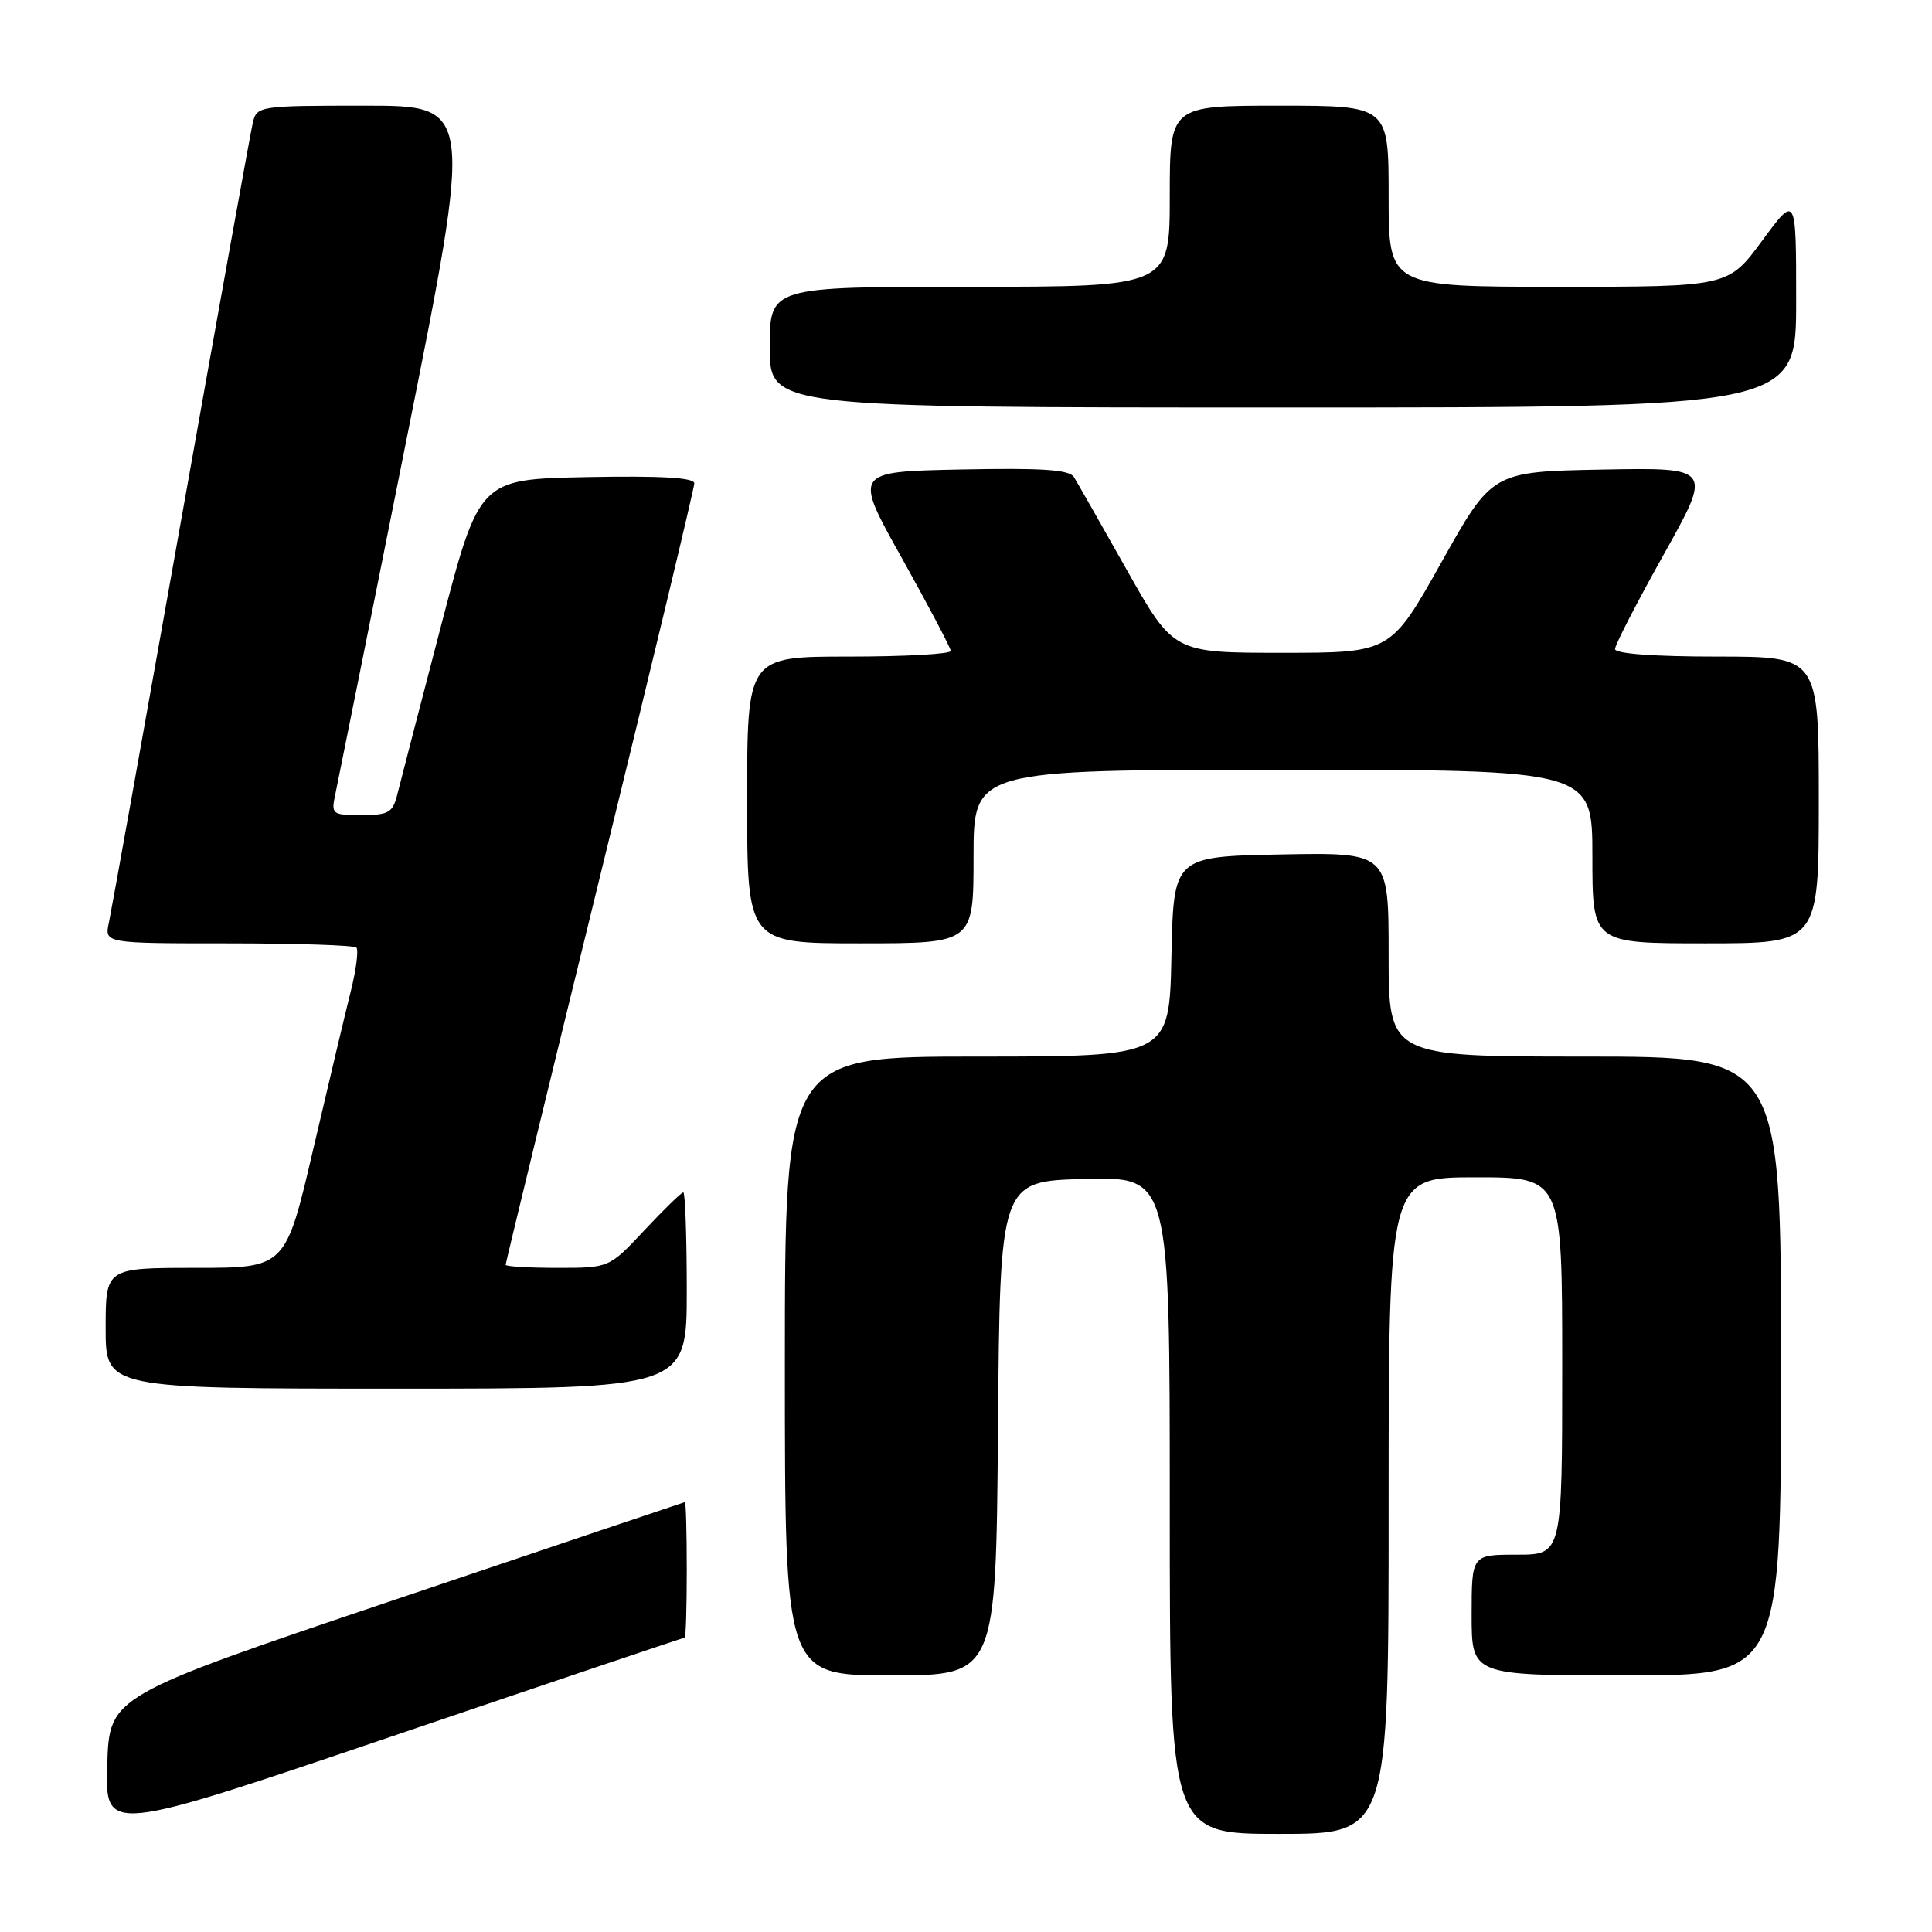 <?xml version="1.0" encoding="UTF-8" standalone="no"?>
<!DOCTYPE svg PUBLIC "-//W3C//DTD SVG 1.1//EN" "http://www.w3.org/Graphics/SVG/1.1/DTD/svg11.dtd" >
<svg xmlns="http://www.w3.org/2000/svg" xmlns:xlink="http://www.w3.org/1999/xlink" version="1.1" viewBox="0 0 256 256">
 <g >
 <path fill="currentColor"
d=" M 90.72 217.00 C 90.88 217.00 91.00 212.95 91.00 208.00 C 91.00 203.05 90.89 199.02 90.75 199.04 C 90.61 199.07 73.40 204.86 52.50 211.91 C 14.50 224.73 14.50 224.73 14.21 233.85 C 13.93 242.98 13.93 242.98 52.19 229.99 C 73.23 222.84 90.57 217.00 90.72 217.00 Z  M 184.00 199.50 C 184.00 156.00 184.00 156.00 195.50 156.00 C 207.00 156.00 207.00 156.00 207.00 181.00 C 207.00 206.00 207.00 206.00 201.00 206.00 C 195.00 206.00 195.00 206.00 195.00 214.00 C 195.00 222.00 195.00 222.00 215.50 222.00 C 236.00 222.00 236.00 222.00 236.00 181.00 C 236.00 140.00 236.00 140.00 210.00 140.00 C 184.00 140.00 184.00 140.00 184.00 126.47 C 184.00 112.95 184.00 112.95 169.75 113.22 C 155.50 113.50 155.50 113.50 155.22 126.75 C 154.94 140.00 154.94 140.00 129.47 140.00 C 104.00 140.00 104.00 140.00 104.00 181.00 C 104.00 222.00 104.00 222.00 117.99 222.00 C 131.97 222.00 131.97 222.00 132.24 189.25 C 132.50 156.50 132.50 156.50 143.75 156.22 C 155.00 155.93 155.00 155.93 155.00 199.47 C 155.00 243.00 155.00 243.00 169.50 243.00 C 184.00 243.00 184.00 243.00 184.00 199.50 Z  M 91.00 171.00 C 91.00 163.85 90.79 158.00 90.54 158.00 C 90.29 158.00 87.98 160.25 85.40 163.00 C 80.73 168.00 80.73 168.00 73.86 168.00 C 70.09 168.00 67.00 167.82 67.00 167.59 C 67.00 167.37 72.62 144.22 79.50 116.16 C 86.38 88.09 92.00 64.64 92.00 64.04 C 92.00 63.29 87.56 63.03 77.75 63.22 C 63.51 63.50 63.51 63.50 58.42 83.00 C 55.62 93.72 53.03 103.74 52.65 105.25 C 52.04 107.69 51.50 108.00 47.90 108.00 C 44.00 108.00 43.86 107.90 44.43 105.25 C 44.75 103.74 49.00 82.59 53.86 58.25 C 62.71 14.00 62.71 14.00 48.37 14.00 C 34.33 14.00 34.03 14.05 33.50 16.25 C 33.21 17.49 28.93 41.22 23.99 69.00 C 19.05 96.78 14.75 120.74 14.43 122.25 C 13.84 125.00 13.84 125.00 30.25 125.00 C 39.28 125.00 46.92 125.25 47.22 125.56 C 47.53 125.86 47.20 128.45 46.49 131.31 C 45.77 134.16 43.54 143.59 41.51 152.25 C 37.84 168.00 37.84 168.00 25.92 168.00 C 14.00 168.00 14.00 168.00 14.00 176.00 C 14.00 184.00 14.00 184.00 52.50 184.00 C 91.00 184.00 91.00 184.00 91.00 171.00 Z  M 129.00 113.50 C 129.00 102.00 129.00 102.00 170.00 102.00 C 211.00 102.00 211.00 102.00 211.00 113.50 C 211.00 125.00 211.00 125.00 226.00 125.00 C 241.00 125.00 241.00 125.00 241.00 106.00 C 241.00 87.00 241.00 87.00 227.50 87.00 C 219.18 87.00 214.00 86.62 214.00 86.00 C 214.00 85.45 216.90 79.82 220.45 73.48 C 226.90 61.95 226.90 61.95 212.31 62.22 C 197.72 62.50 197.72 62.50 191.00 74.50 C 184.27 86.50 184.27 86.50 169.89 86.50 C 155.50 86.50 155.50 86.50 149.30 75.50 C 145.89 69.45 142.74 63.92 142.30 63.21 C 141.69 62.23 138.06 61.99 127.30 62.21 C 113.09 62.50 113.09 62.50 119.53 74.00 C 123.06 80.33 125.97 85.84 125.98 86.25 C 125.99 86.66 119.92 87.00 112.50 87.00 C 99.00 87.00 99.00 87.00 99.00 106.00 C 99.00 125.00 99.00 125.00 114.00 125.00 C 129.00 125.00 129.00 125.00 129.00 113.50 Z  M 238.00 39.89 C 238.00 25.78 238.00 25.78 233.50 31.89 C 229.00 38.00 229.00 38.00 206.50 38.00 C 184.00 38.00 184.00 38.00 184.00 26.00 C 184.00 14.00 184.00 14.00 169.50 14.00 C 155.00 14.00 155.00 14.00 155.00 26.00 C 155.00 38.00 155.00 38.00 128.50 38.00 C 102.00 38.00 102.00 38.00 102.00 46.00 C 102.00 54.00 102.00 54.00 170.00 54.00 C 238.00 54.00 238.00 54.00 238.00 39.89 Z "/>
</g>
</svg>